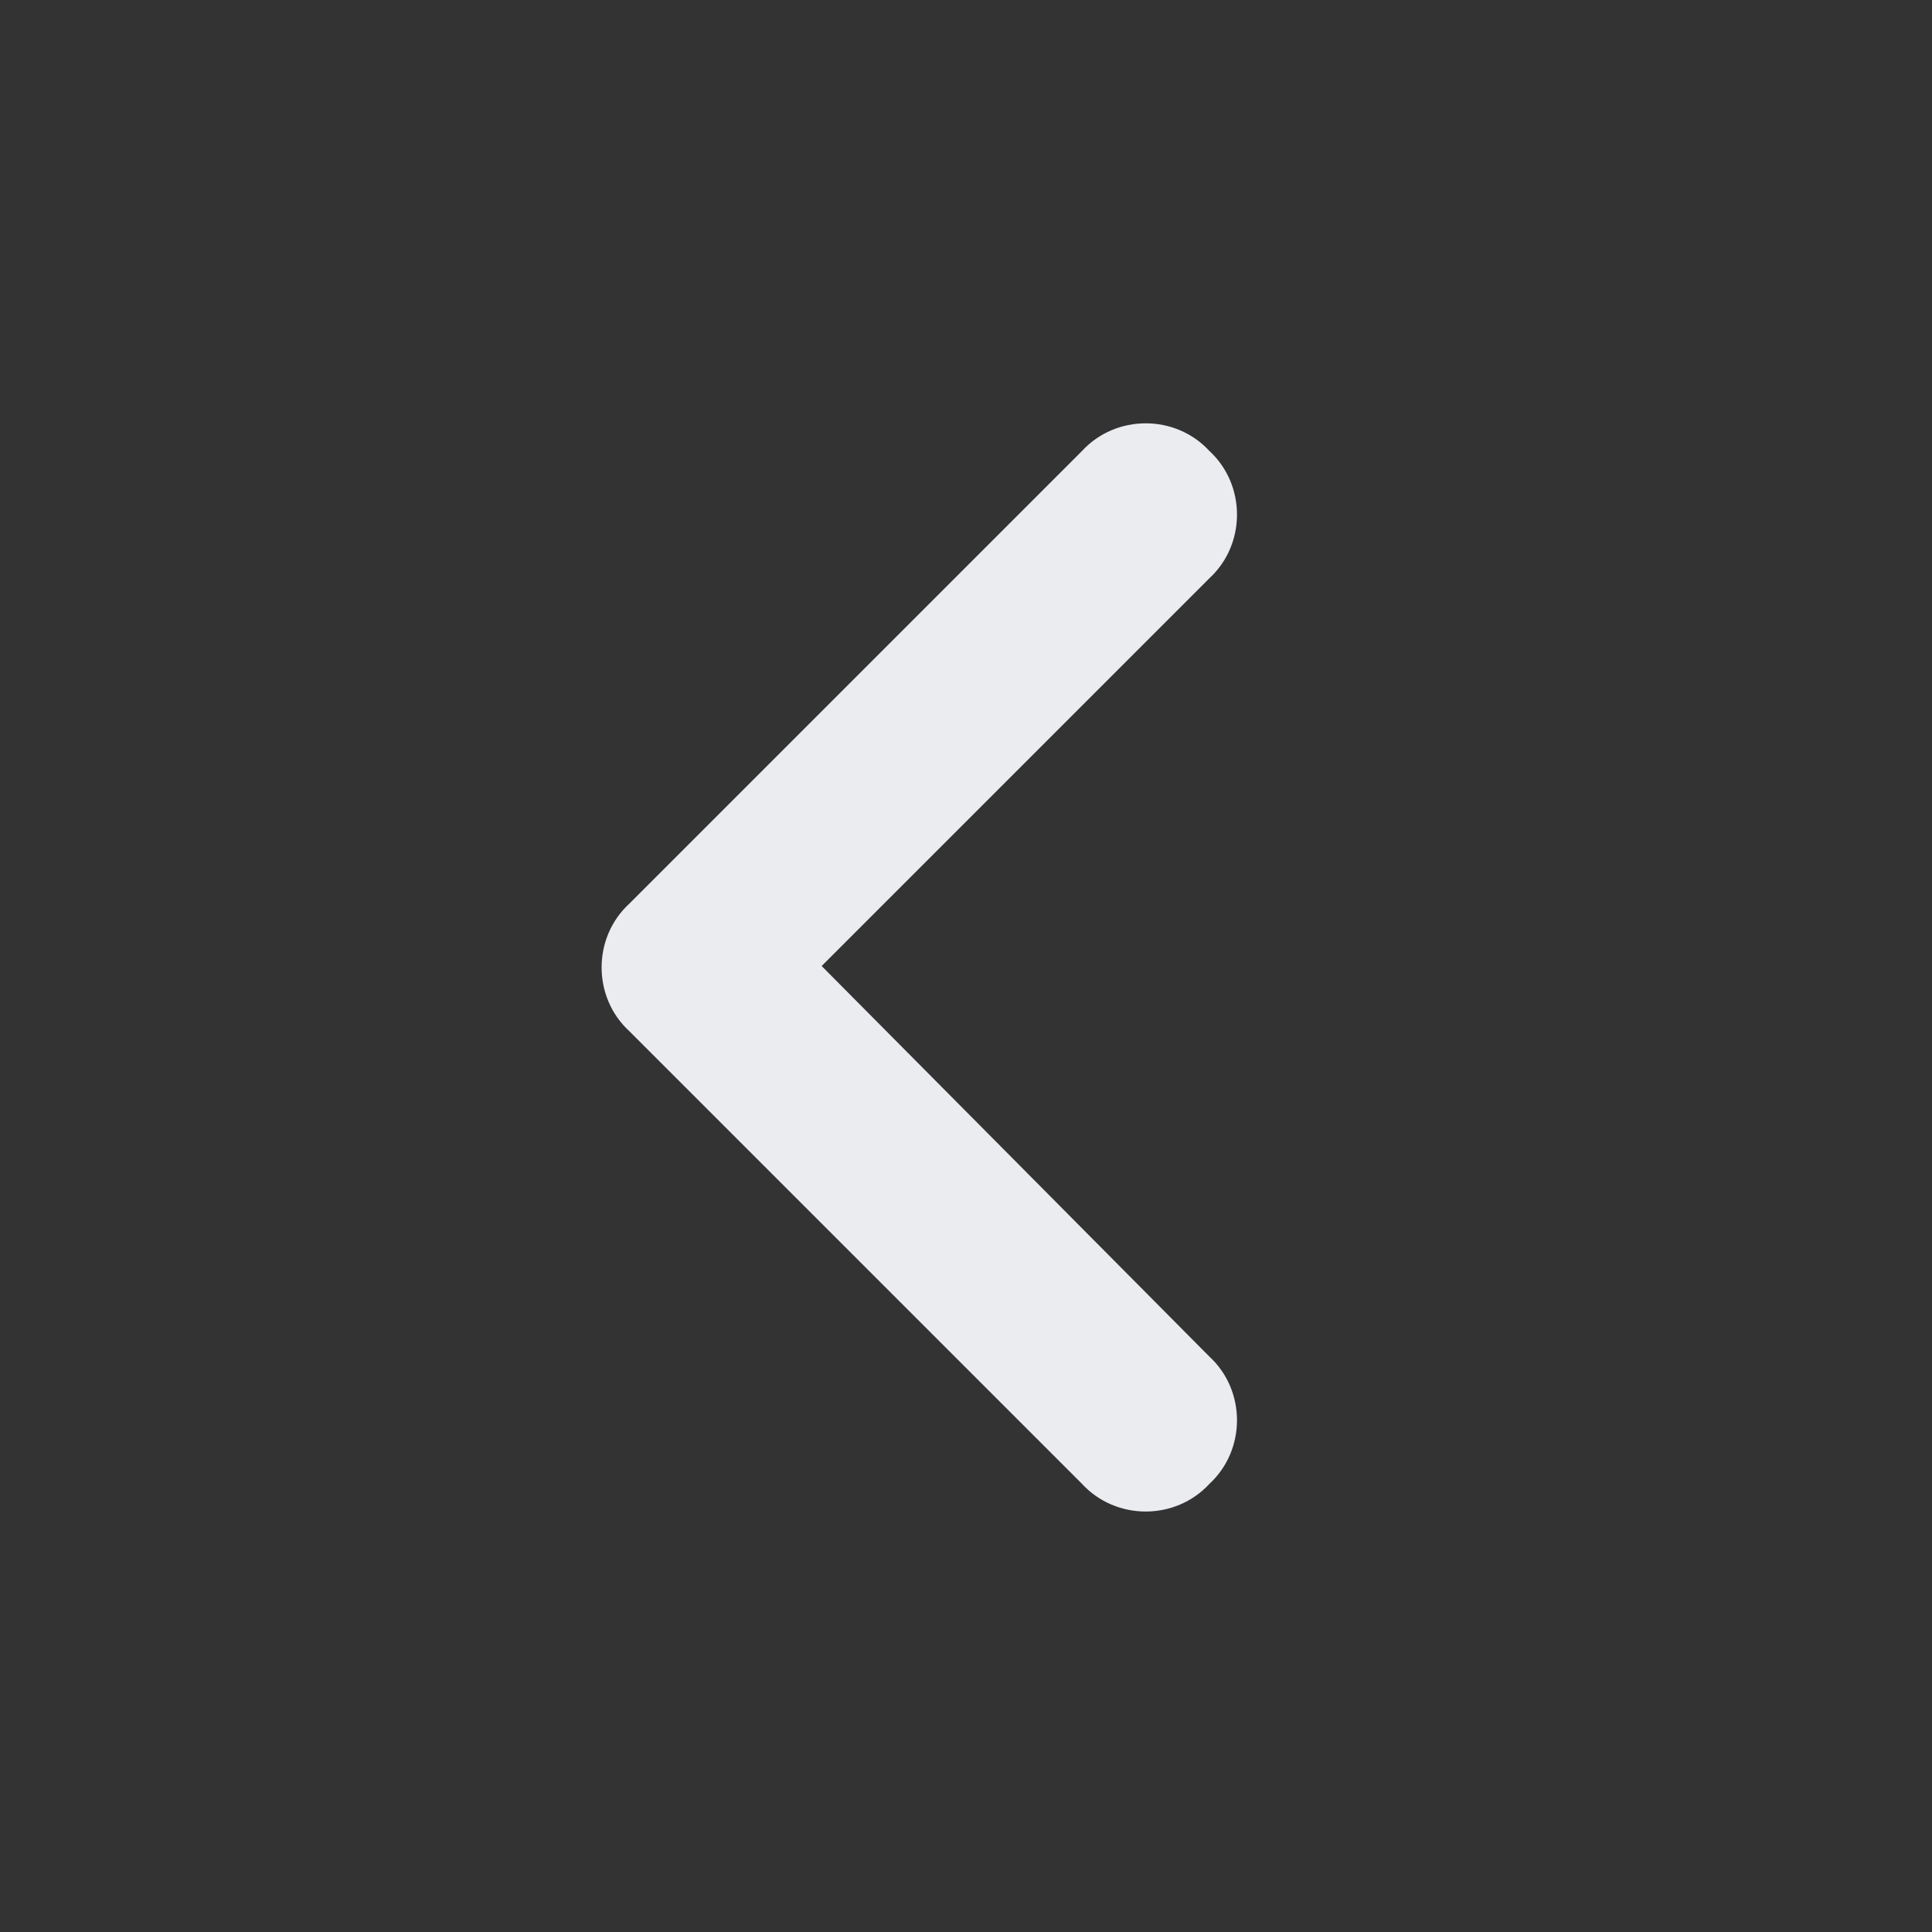 <svg width="32" height="32" viewBox="0 0 32 32" fill="none" xmlns="http://www.w3.org/2000/svg">
<rect x="0" y="0" width="32" height="32" fill="#333333" stroke="none"/>
<path d="M10.422 14.969L17.922 7.469C18.484 6.859 19.469 6.859 20.031 7.469C20.641 8.031 20.641 9.016 20.031 9.578L13.609 16L20.031 22.469C20.641 23.031 20.641 24.016 20.031 24.578C19.469 25.188 18.484 25.188 17.922 24.578L10.422 17.078C9.812 16.516 9.812 15.531 10.422 14.969Z" fill="#EAECEF"/>
</svg>
